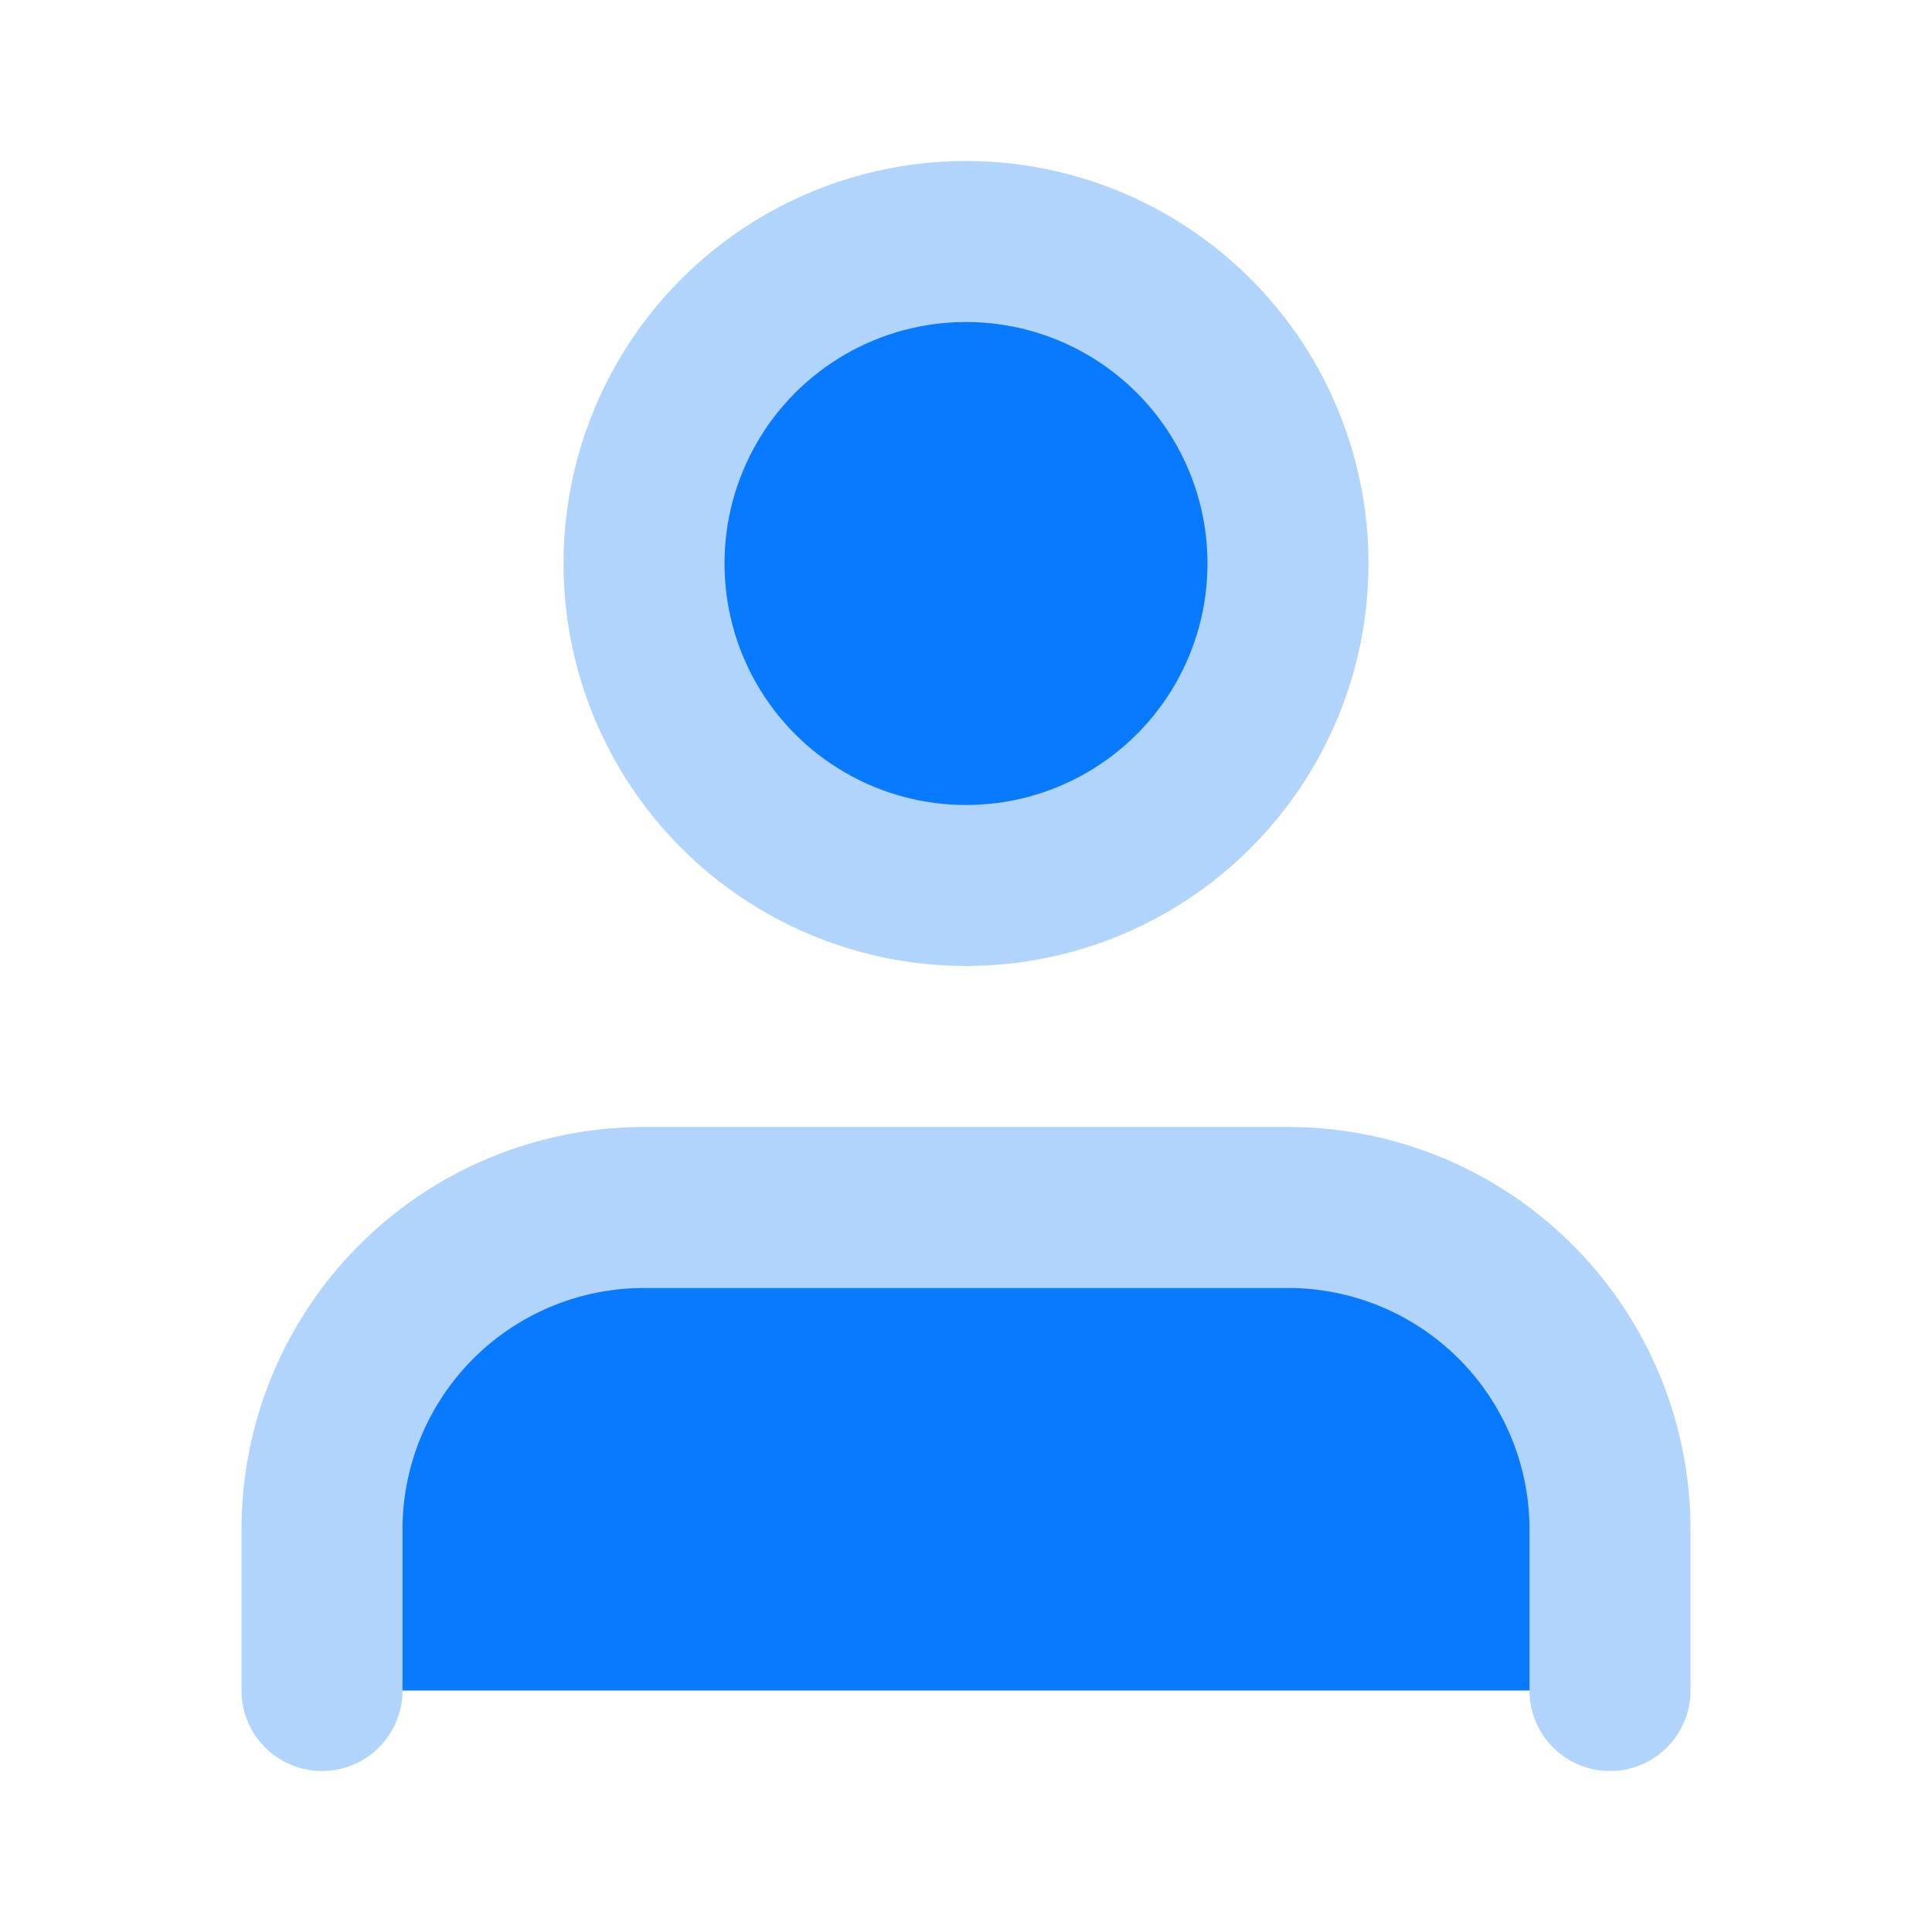 <svg xmlns="http://www.w3.org/2000/svg" width="24" height="24" viewBox="0 0 24 24" fill="#087aff" stroke="#b1d4fc" stroke-width="2" stroke-linecap="round" stroke-linejoin="round" class="feather feather-user"><path d="M20 21v-2a4 4 0 0 0-4-4H8a4 4 0 0 0-4 4v2"></path><circle cx="12" cy="7" r="4"></circle></svg>